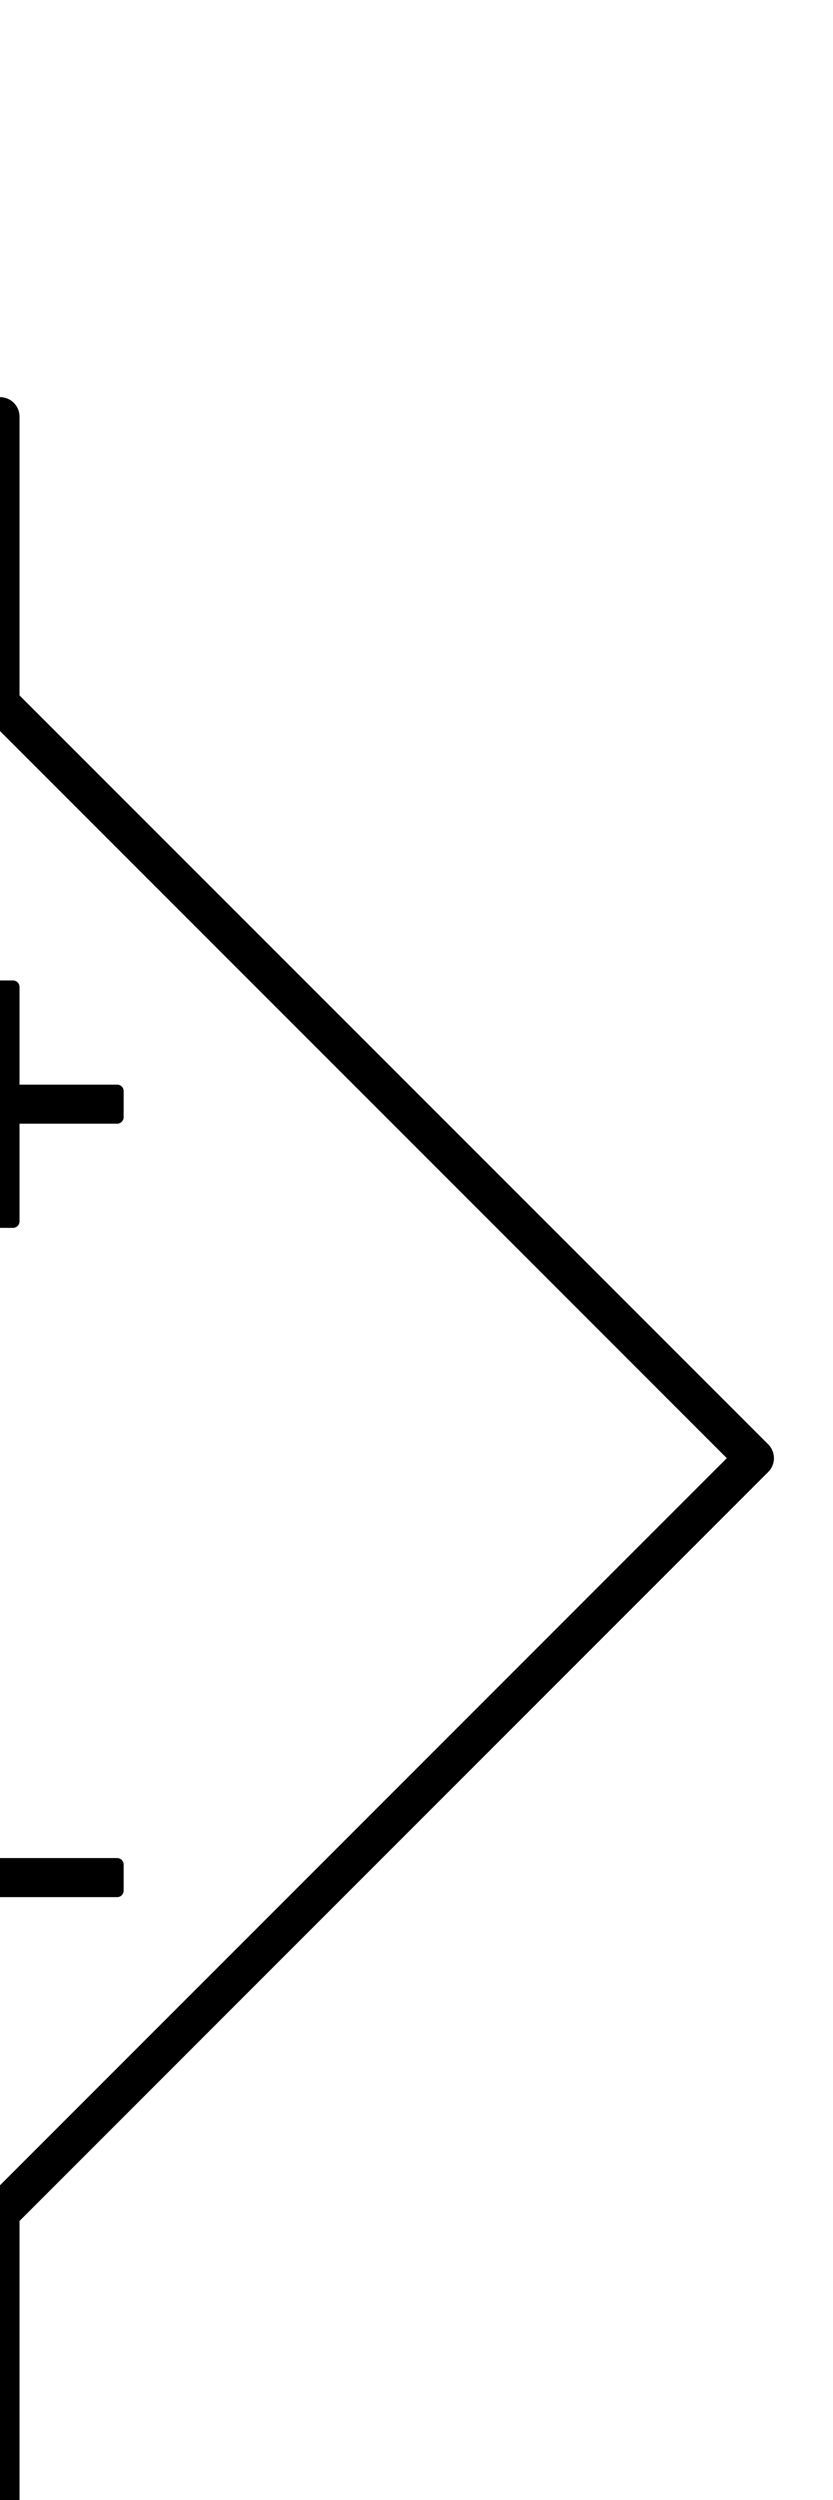 <?xml version="1.0" encoding="utf-8"?>
<!-- Generator: Adobe Illustrator 27.8.1, SVG Export Plug-In . SVG Version: 6.00 Build 0)  -->
<svg version="1.1" id="Layer_1" xmlns="http://www.w3.org/2000/svg" xmlns:xlink="http://www.w3.org/1999/xlink" x="0px" y="0px"
	 viewBox="0 0 32 96" style="enable-background:new 0 0 32 96;" xml:space="preserve">
<style type="text/css">
	.st0{fill:none;stroke:#000000;stroke-width:1.5;stroke-linecap:round;stroke-linejoin:round;stroke-miterlimit:10;}
	.st1{fill:none;stroke:#000000;stroke-width:0.5;stroke-linejoin:round;stroke-miterlimit:10;}
	.st2{stroke:#000000;stroke-width:0.5;stroke-linejoin:round;stroke-miterlimit:10;}
	.st3{fill:none;stroke:#000000;stroke-width:1.5;stroke-linecap:round;stroke-linejoin:round;stroke-miterlimit:10;}
</style>
<line class="st0" x1="0" y1="16" x2="0" y2="27"/>
<line class="st0" x1="0" y1="85" x2="0" y2="96"/>
<g>
	<line class="st1" x1="4" y1="72.1" x2="-4" y2="72.1"/>
	<rect x="-4.5" y="71.6" class="st2" width="9" height="1"/>
</g>
<polygon class="st2" points="4.5,41.9 0.5,41.9 0.5,37.9 -0.5,37.9 -0.5,41.9 -4.5,41.9 -4.5,42.9 -0.5,42.9 -0.5,46.9 0.5,46.9 
	0.5,42.9 4.5,42.9 "/>
<rect x="-20.5" y="35.5" transform="matrix(0.707 -0.707 0.707 0.707 -39.598 16.402)" class="st3" width="41" height="41"/>
</svg>
